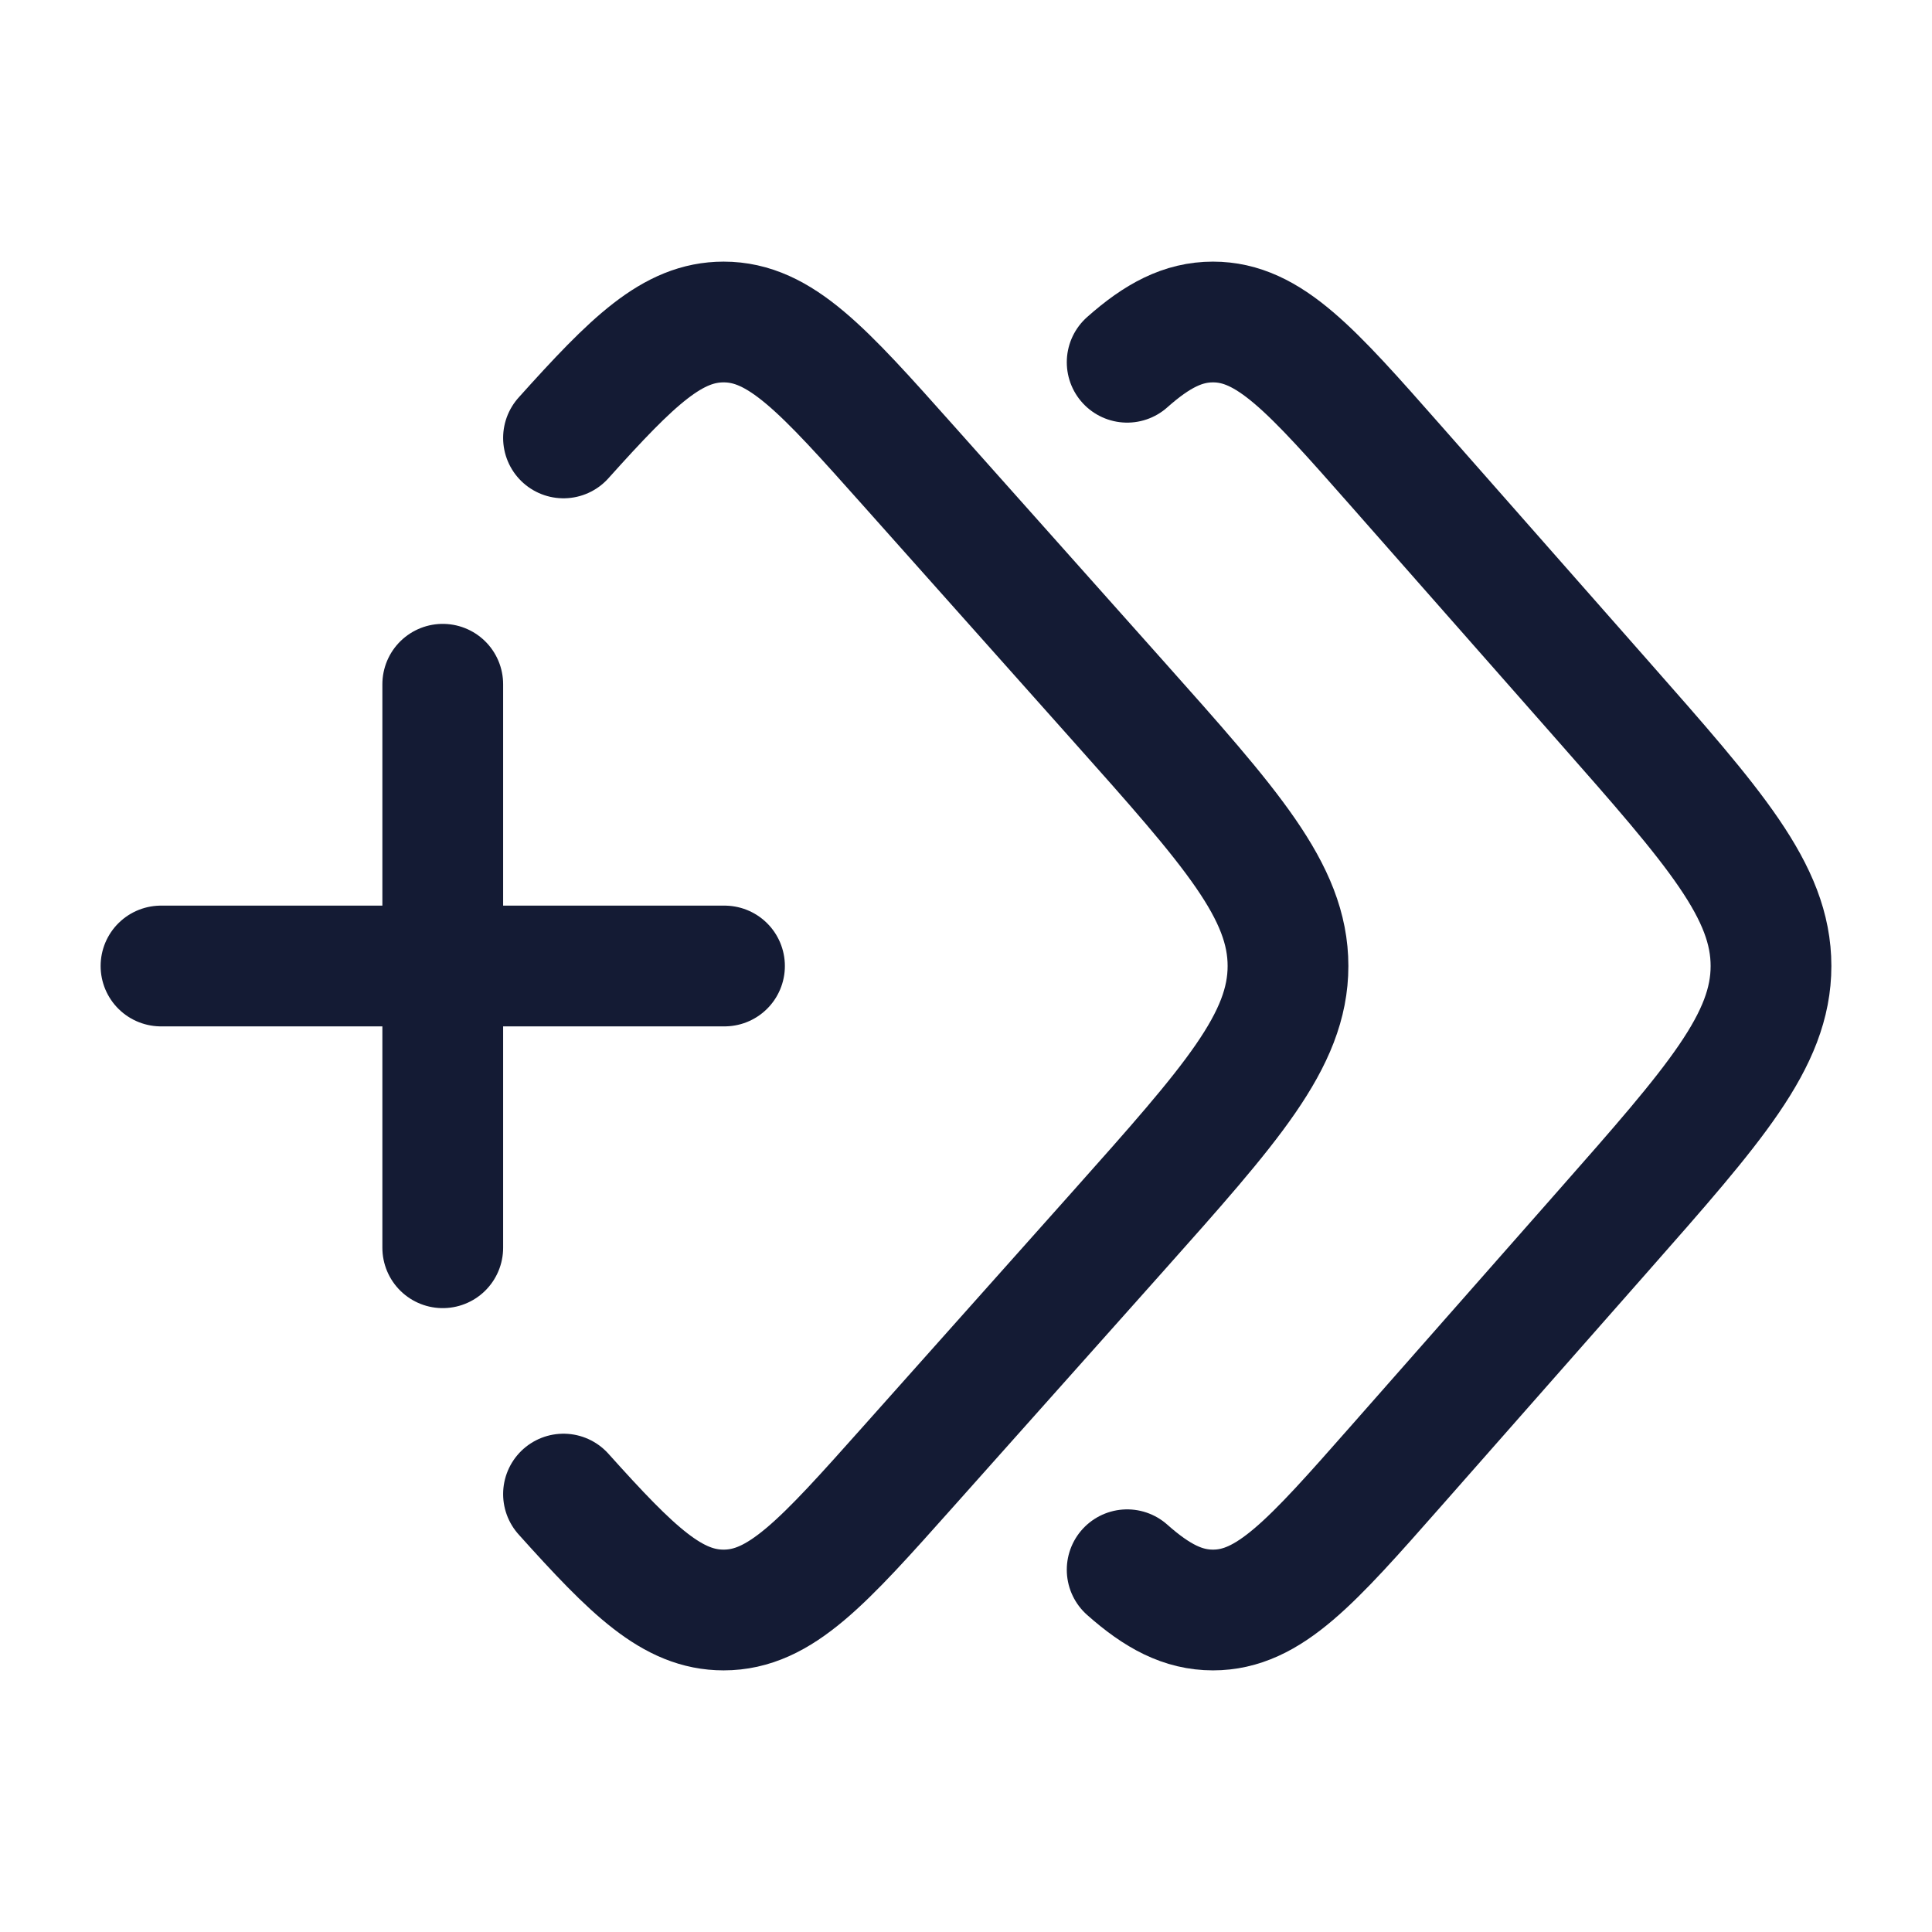 <svg viewBox="0 0 24 24" fill="none" xmlns="http://www.w3.org/2000/svg">
<path d="M14.002 4.5C14.377 4.167 14.698 4 15.068 4C15.766 4 16.29 4.594 17.337 5.782L19.911 8.704C21.304 10.285 22 11.075 22 12C22 12.925 21.304 13.715 19.911 15.296L17.337 18.218C16.29 19.406 15.766 20 15.068 20C14.698 20 14.377 19.833 14.002 19.5" stroke="#141B34" stroke-width="1.5" stroke-linecap="round"/>
<path d="M7 5.44C7.862 4.48 8.354 4 8.989 4C9.695 4 10.224 4.594 11.283 5.782L13.887 8.704C15.296 10.285 16 11.075 16 12C16 12.925 15.296 13.715 13.888 15.296L11.283 18.218C10.224 19.406 9.695 20 8.989 20C8.354 20 7.862 19.52 7 18.56" stroke="#141B34" stroke-width="1.5" stroke-linecap="round"/>
<path d="M5.5 15.5L5.5 8.5M2 12H9" stroke="#141B34" stroke-width="1.5" stroke-linecap="round"/>
</svg>
